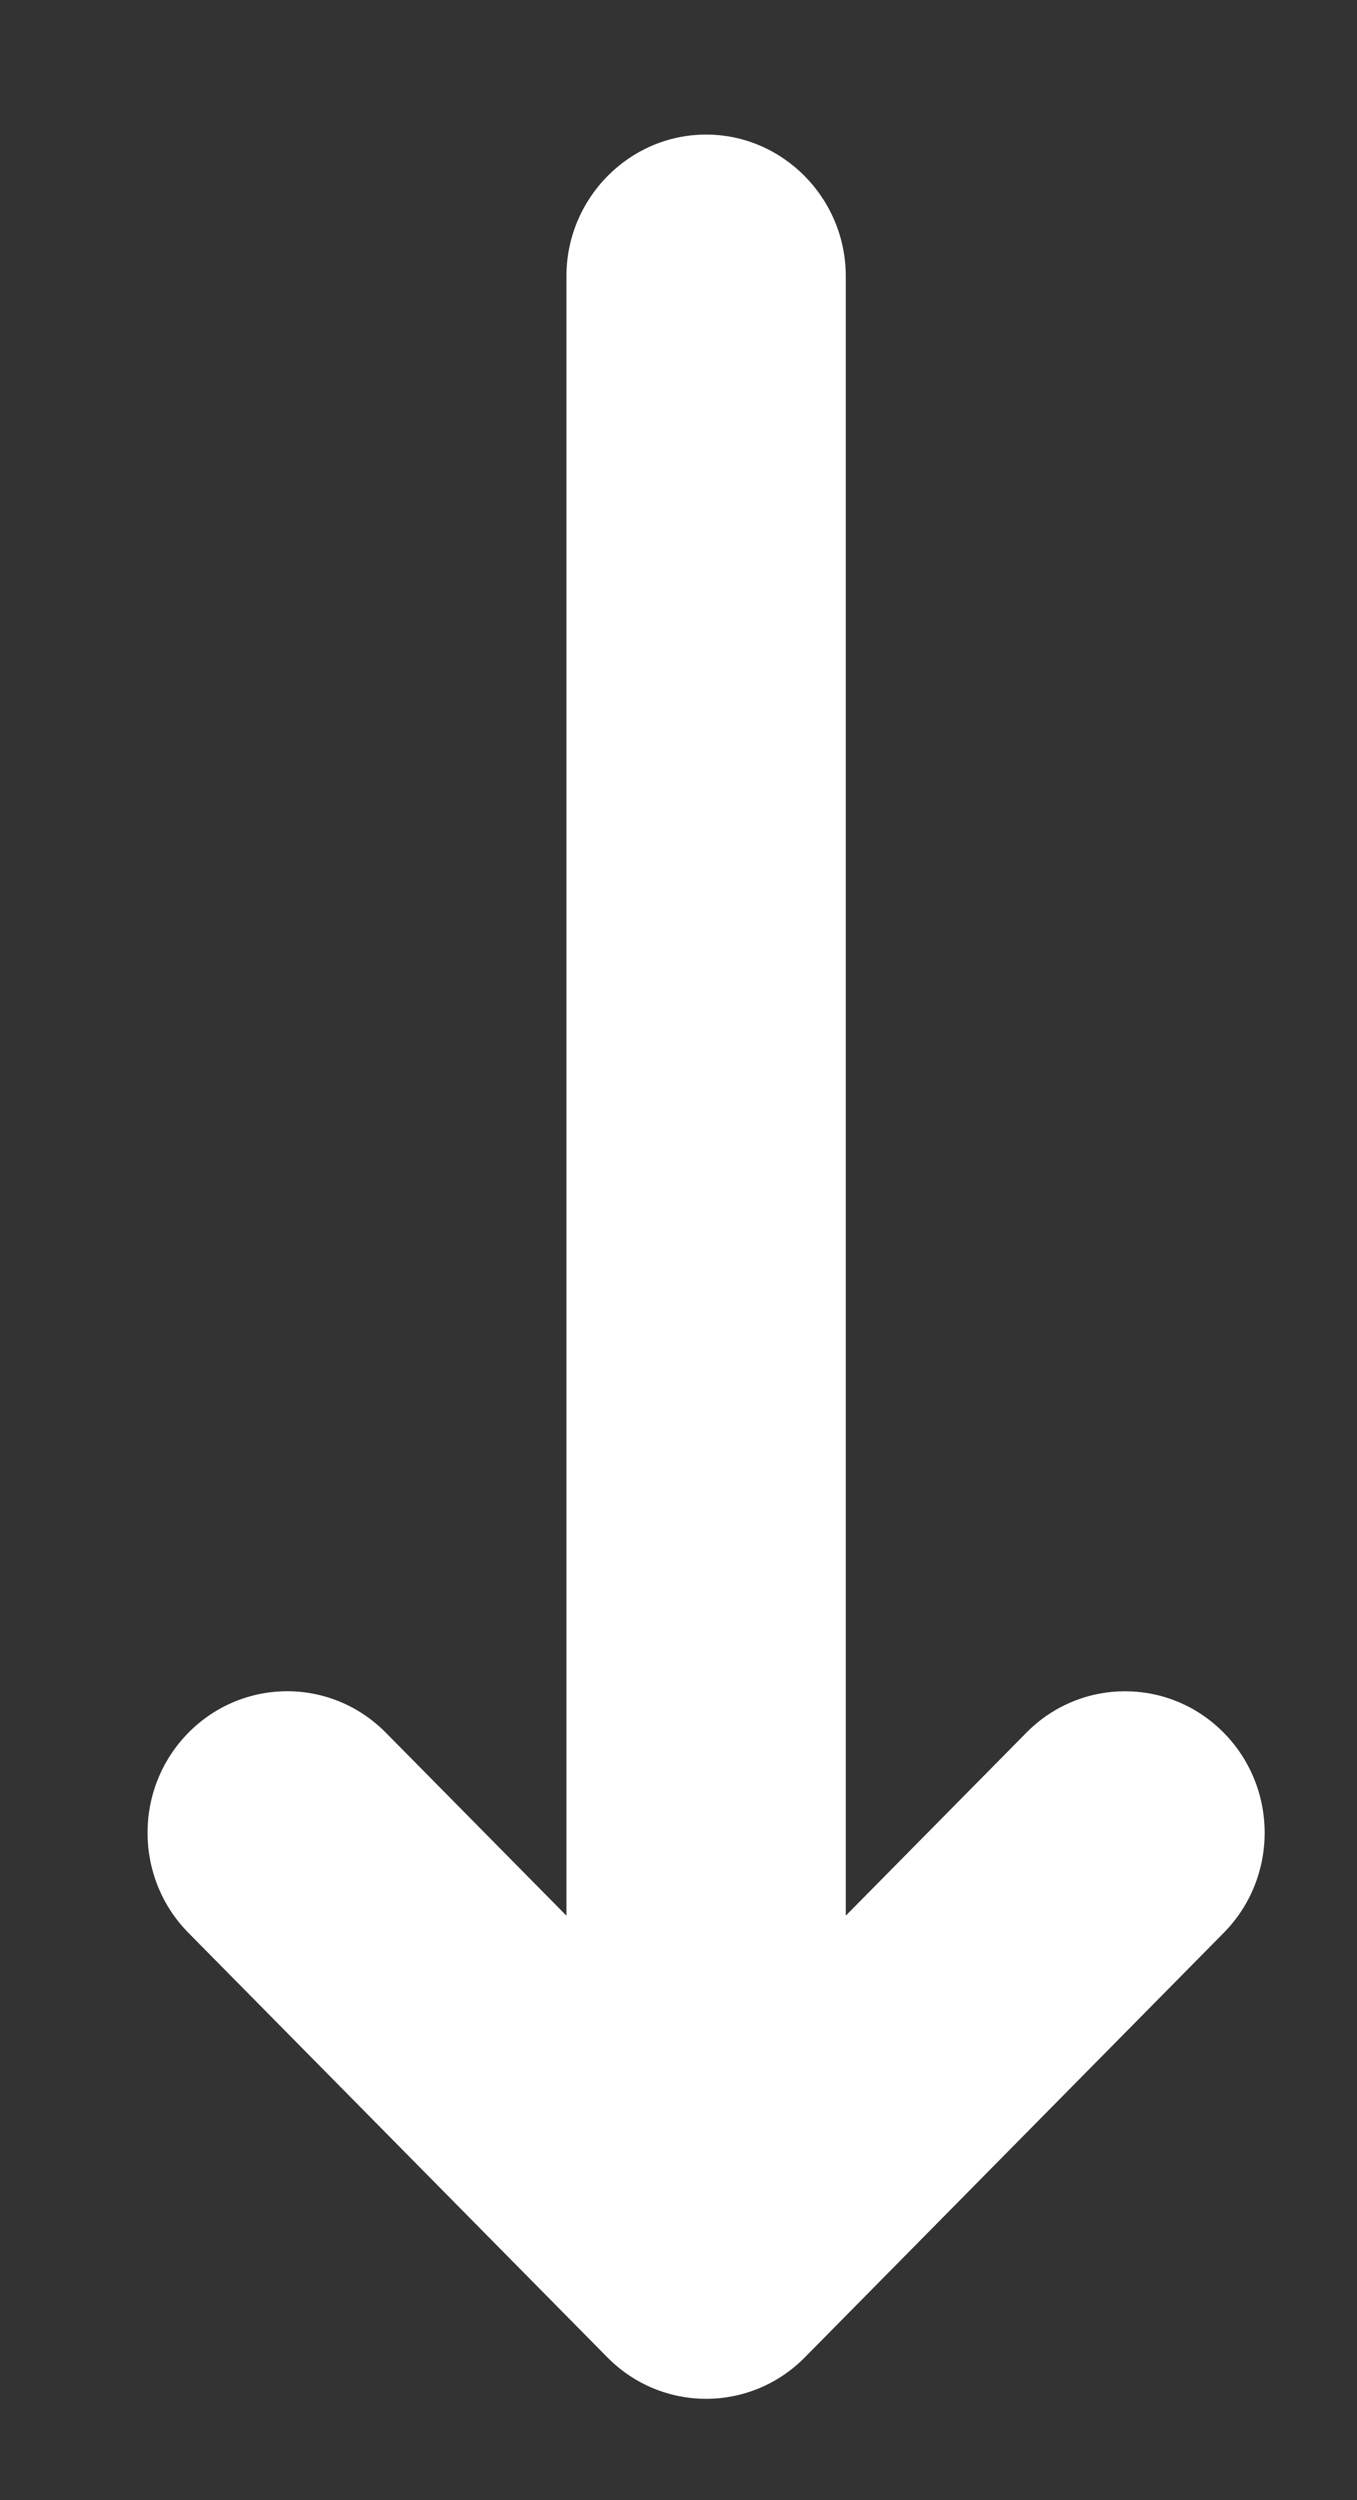 <svg xmlns="http://www.w3.org/2000/svg"
 xmlns:xlink="http://www.w3.org/1999/xlink"
 width="19px" height="35px"  viewBox="0 0 19 35">
<rect x="0" y="0" width="19" height="35" fill="#333333" stroke="none"/>
<path fill-rule="evenodd"  fill="#ffffff"
 d="M17.134,24.257 C16.371,23.483 15.133,23.483 14.37,24.257 C14.37,24.257 11.842,26.818 11.842,26.818 C11.842,26.818 11.842,3.865 11.842,3.865 C11.842,2.776 10.962,1.884 9.886,1.884 C8.811,1.884 7.931,2.776 7.931,3.865 C7.931,3.865 7.931,26.818 7.931,26.818 C7.931,26.818 5.403,24.257 5.403,24.257 C5.021,23.87 4.521,23.676 4.021,23.676 C3.521,23.676 3.02,23.87 2.638,24.257 C1.875,25.031 1.875,26.284 2.638,27.058 C2.638,27.058 8.504,33.001 8.504,33.001 C9.268,33.775 10.505,33.775 11.269,33.001 C11.269,33.001 17.134,27.058 17.134,27.058 C17.898,26.284 17.898,25.031 17.134,24.257 Z"/>
</svg>